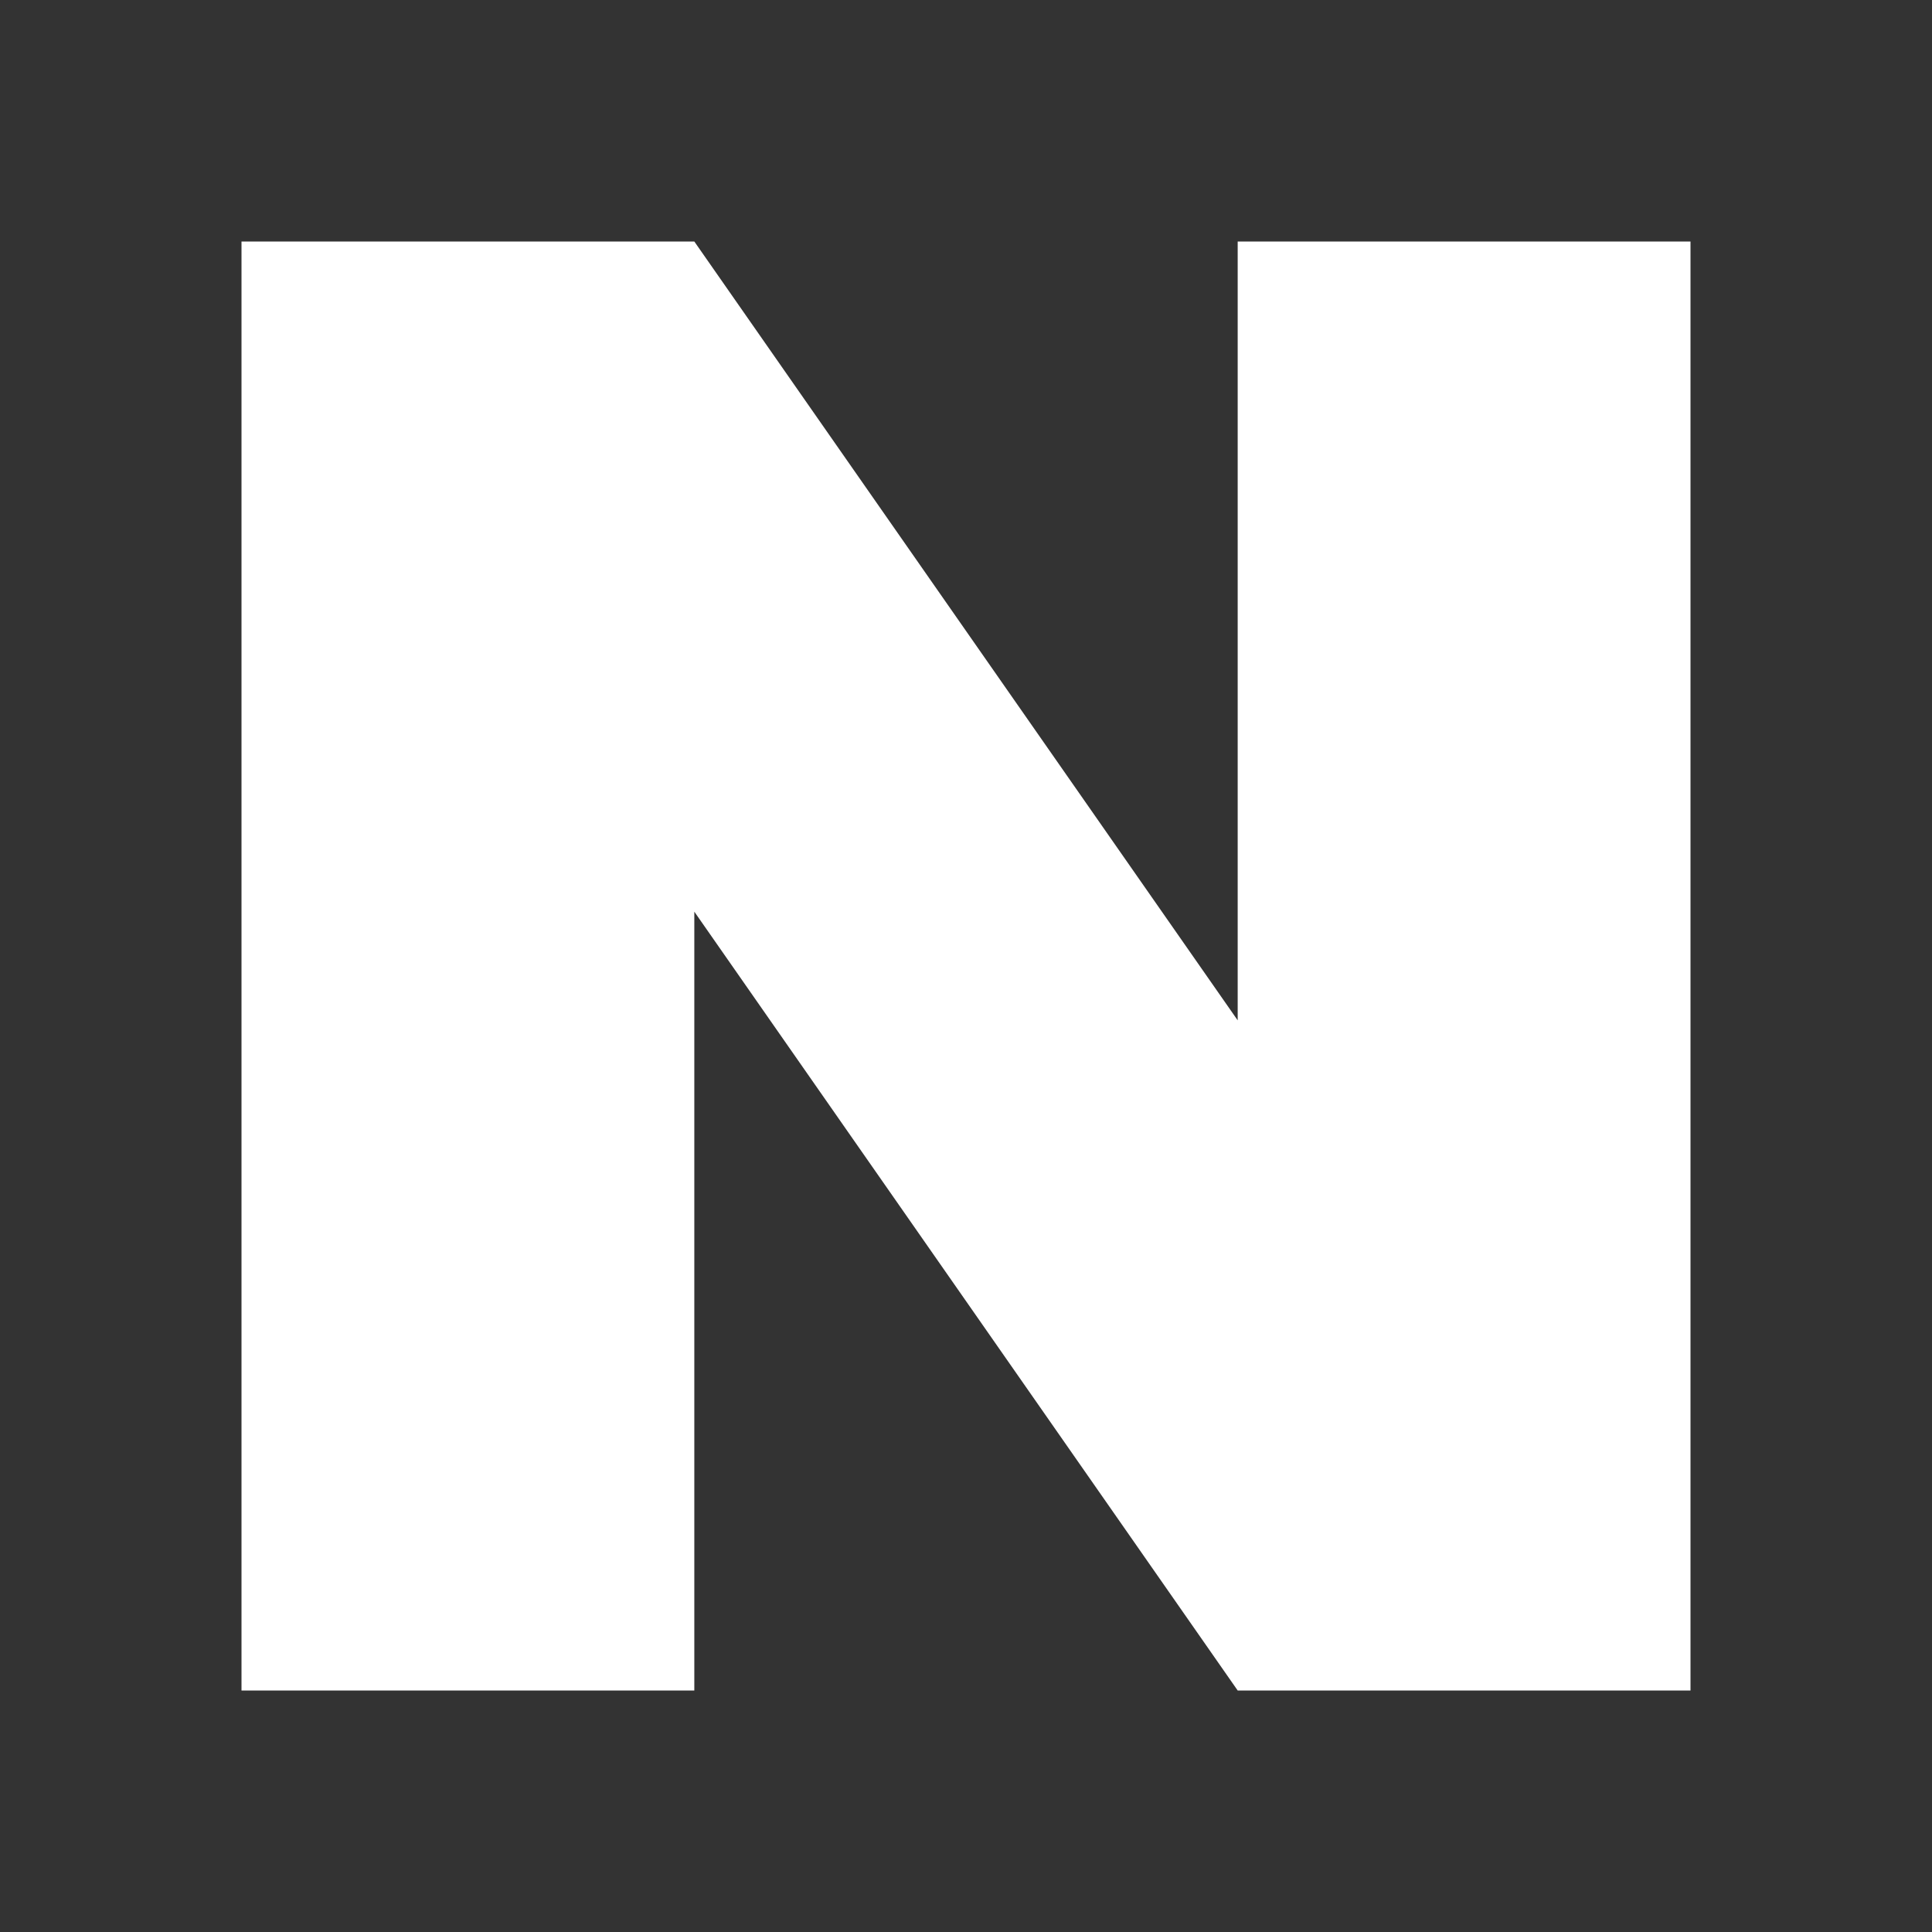 <svg width="24" height="24" viewBox="0 0 24 24" fill="none" xmlns="http://www.w3.org/2000/svg">
<rect x="0" y="0" width="24" height="24" fill="#333333" stroke="none"/>
<path d="M3 3H8.625L15.375 12.675V3H21V21H15.375L8.625 11.325V21H3V3Z" fill="white"/>
</svg>
